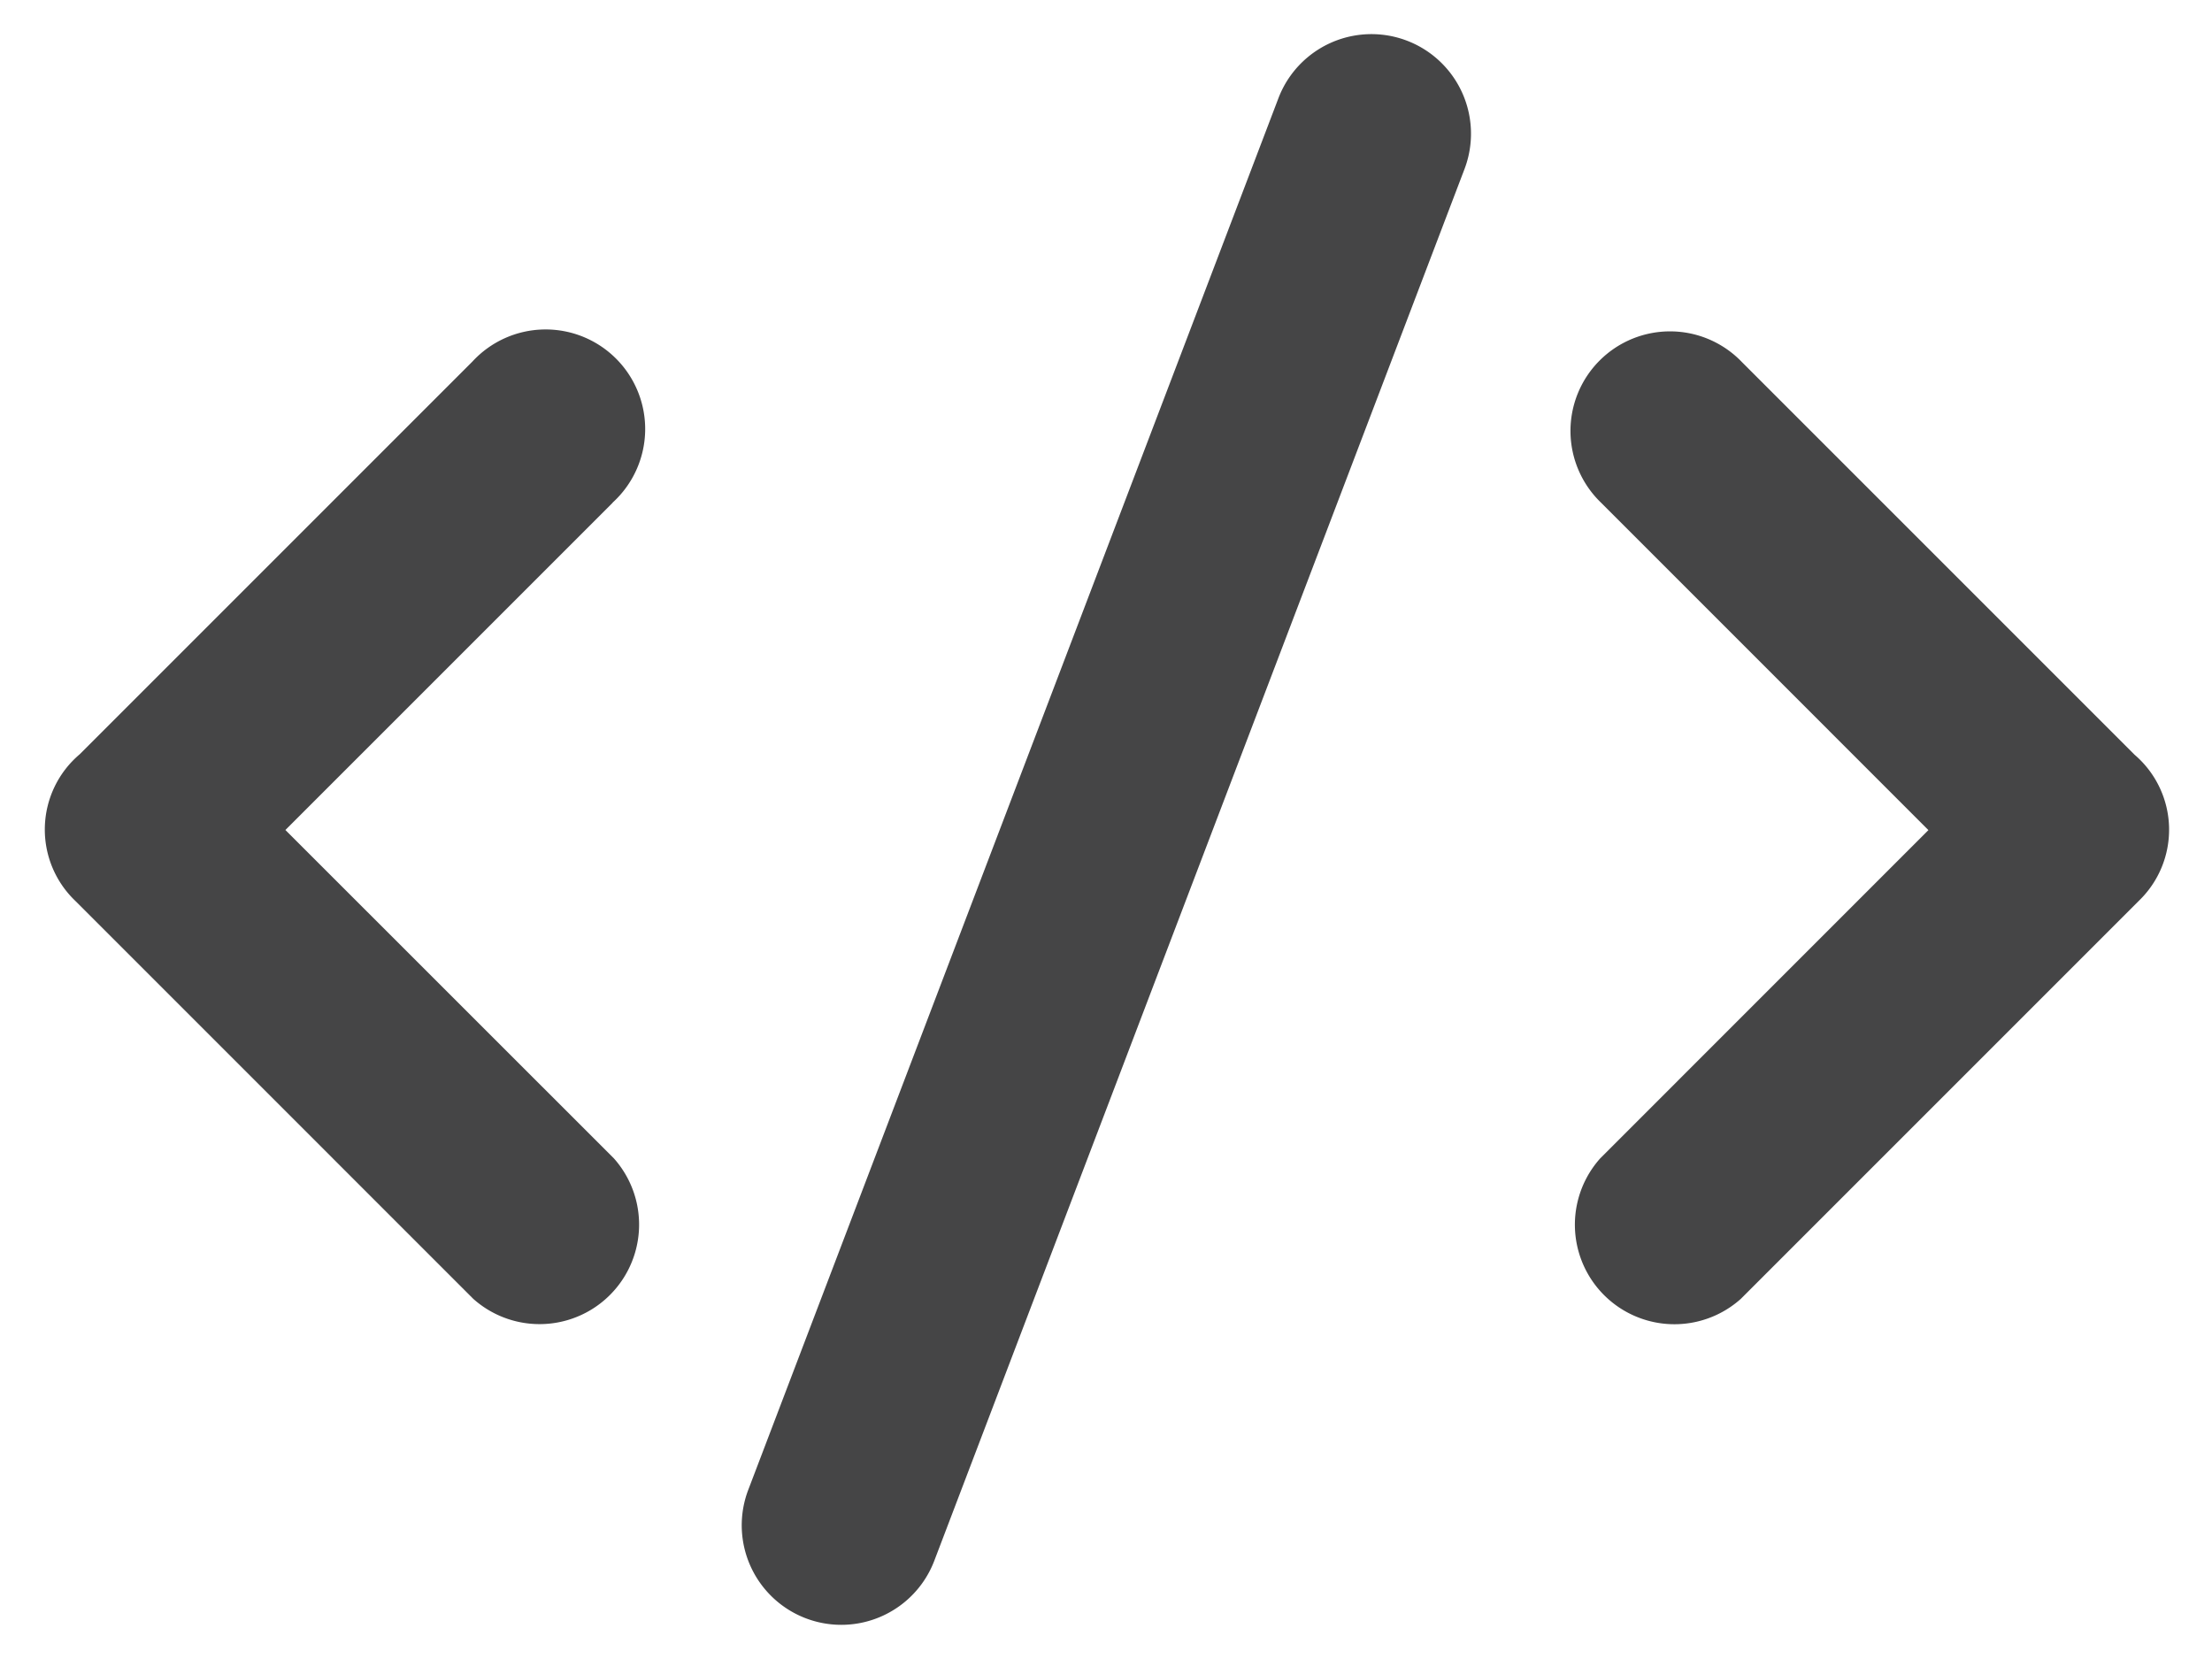 <svg xmlns="http://www.w3.org/2000/svg" width="40" height="30" viewBox="0 0 40 30">
  <defs>
    <style>
      .cls-1 {
        fill: #454546;
        fill-rule: evenodd;
      }
    </style>
  </defs>
  <path id="CODE" class="cls-1" d="M38.678,16.289l0,0-7.2,7.2,0,0a1.8,1.8,0,0,1-2.542-2.541l0,0,5.936-5.937L28.953,9.091h0A1.8,1.8,0,1,1,31.5,6.548l0,0,7.1,7.1A1.785,1.785,0,0,1,38.678,16.289ZM16.9,28.21a1.8,1.8,0,1,1-3.374-1.256L23.113,1.789a1.8,1.8,0,1,1,3.374,1.257ZM11.079,9.091L5.161,15.009,11.1,20.946l0,0a1.8,1.8,0,0,1-2.542,2.541l0,0-7.2-7.2,0,0a1.784,1.784,0,0,1,.084-2.648l7.1-7.1,0,0A1.8,1.8,0,1,1,11.077,9.09h0Z"/>
</svg>
